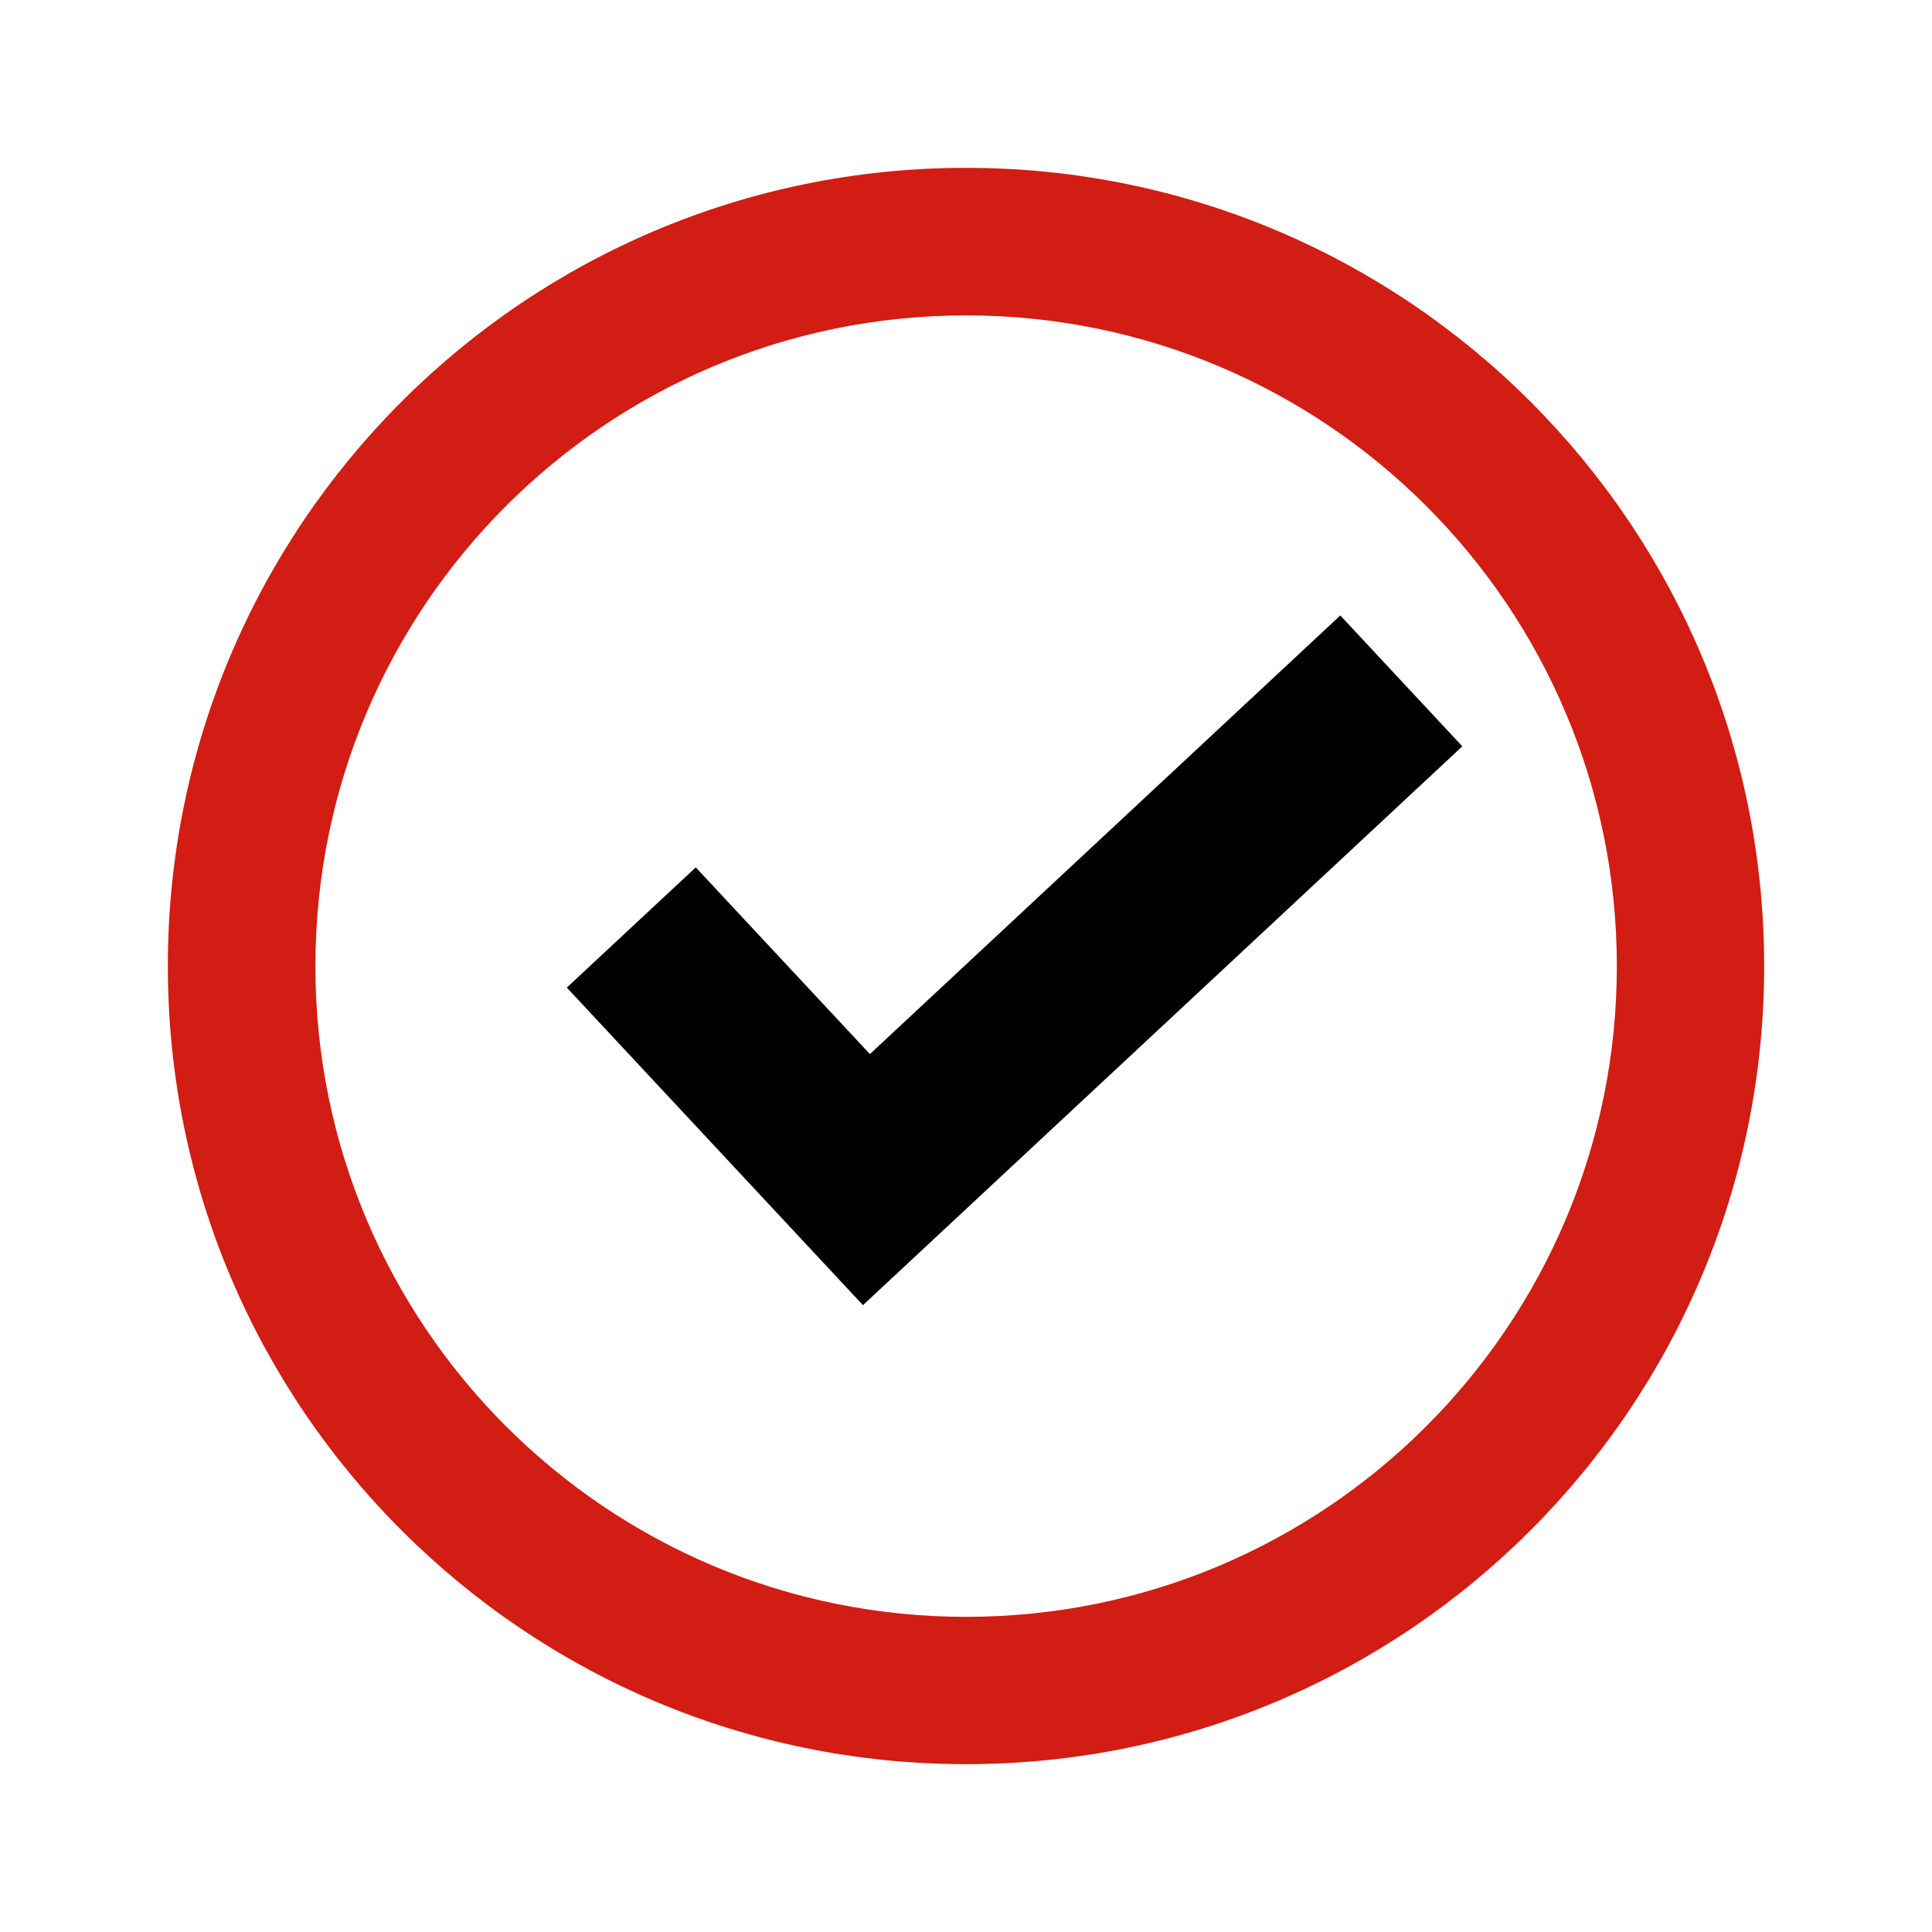 <?xml version="1.0" encoding="utf-8"?>
<!DOCTYPE svg PUBLIC "-//W3C//DTD SVG 1.1//EN" "http://www.w3.org/Graphics/SVG/1.1/DTD/svg11.dtd">
<svg version="1.1" id="Layer_1" xmlns="http://www.w3.org/2000/svg" xmlns:xlink="http://www.w3.org/1999/xlink" x="0px" y="0px"
	 width="24px" height="24px" viewBox="0 0 24 24" enable-background="new 0 0 24 24" xml:space="preserve">
  <g
     id="g4"
     style="fill:#d11d13">
    <path
       d="m 12.001,2.085 c -5.478,0 -9.916,4.438 -9.916,9.916 0,5.476 4.438,9.914 9.916,9.914 5.476,0 9.914,-4.438 9.914,-9.914 0,-5.478 -4.438,-9.916 -9.914,-9.916 z m 0.001,18 c -4.465,0 -8.084,-3.619 -8.084,-8.083 0,-4.465 3.619,-8.084 8.084,-8.084 4.464,0 8.083,3.619 8.083,8.084 0,4.464 -3.619,8.083 -8.083,8.083 z"
       id="path6" />
    <g
       id="g9"
       transform="matrix(0.333,0,0,0.333,-4.643,-6.857)"
       style="fill:#000000">
      <path
         d="m 46.135,69.28 -0.157,-0.168 -4.395,-4.713 -6.496,-6.966 4.811,-4.484 6.496,6.965 17.548,-16.363 4.552,4.882 -22.359,20.847 z"
         id="path12" />
    </g>
  </g>
</svg>
